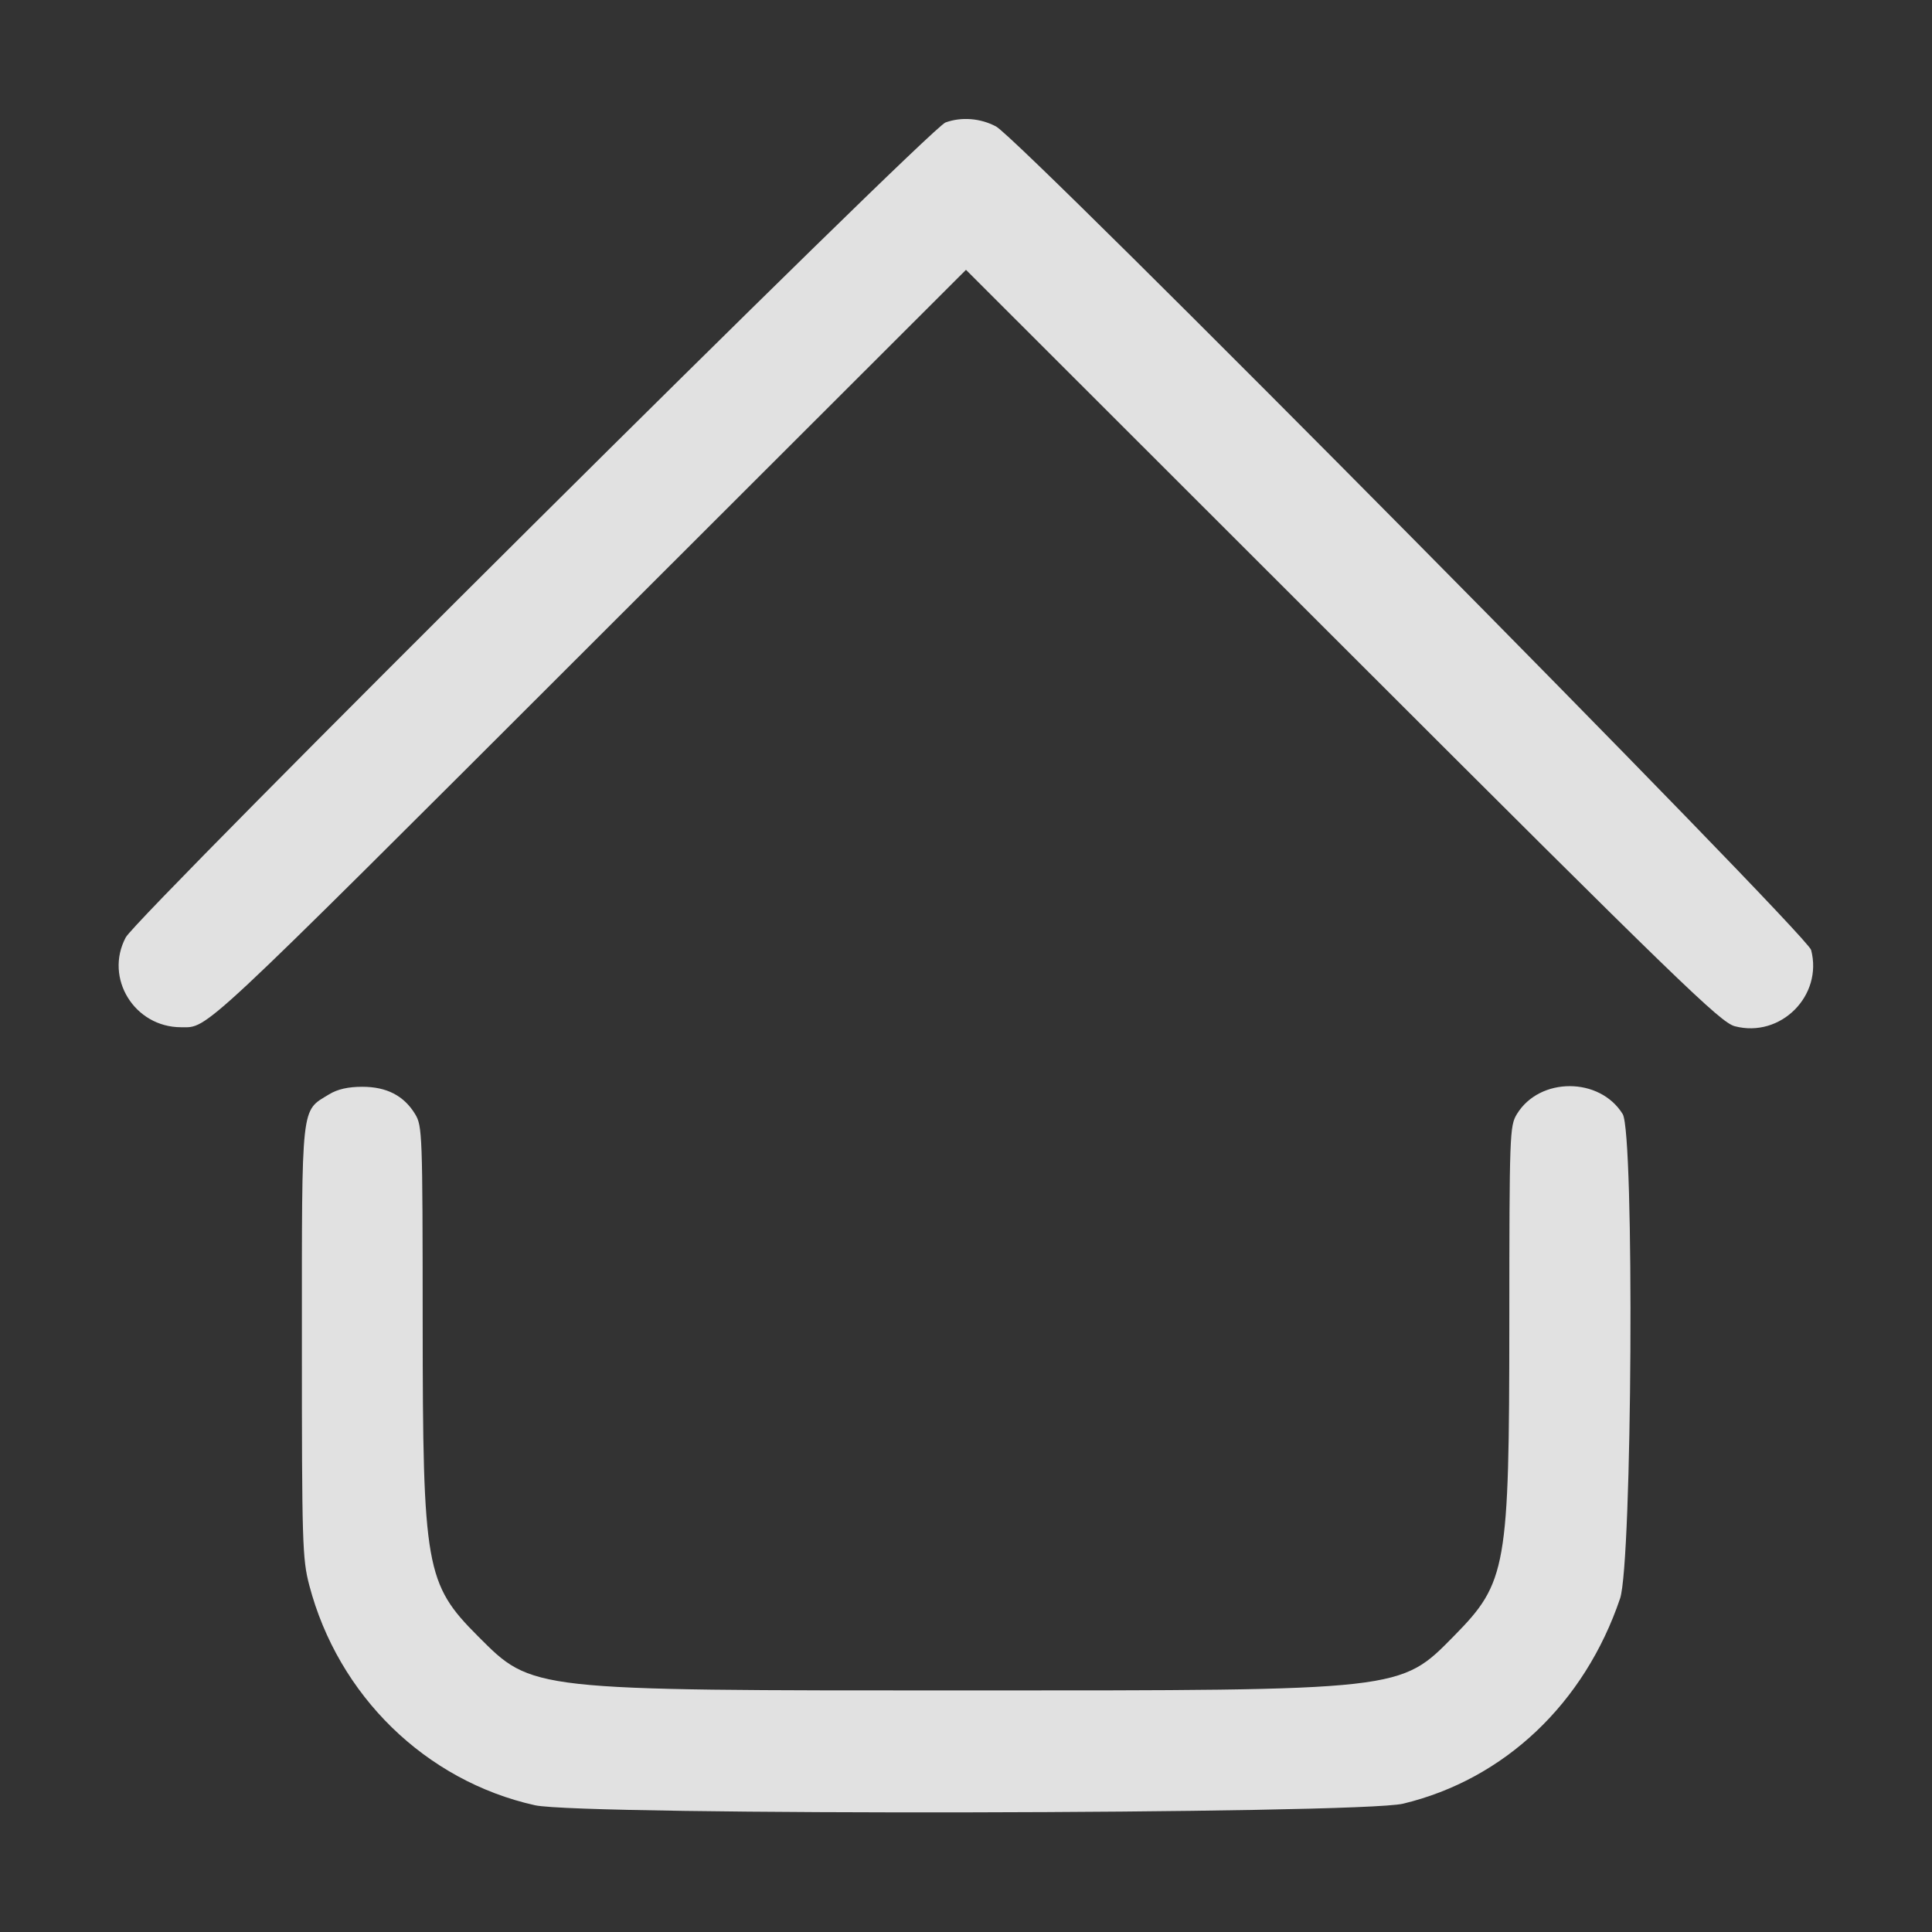 <svg id="svg" xmlns="http://www.w3.org/2000/svg" xmlns:xlink="http://www.w3.org/1999/xlink" width="400" height="400"
    viewBox="0, 0, 400,400">
    <rect x="0" y="0" width="400" height="400" fill="#333333" stroke="none"/>
    <g id="svgg">
        <path id="path0"
            d="M195.743 25.361 C 192.362 26.593,28.423 189.574,26.032 194.081 C 21.561 202.507,27.833 212.680,37.500 212.680 C 43.186 212.680,40.556 215.137,122.459 133.321 L 199.996 55.866 277.928 133.735 C 347.815 203.567,356.202 211.694,359.180 212.473 C 368.659 214.952,377.452 206.160,374.973 196.680 C 374.088 193.295,211.429 28.957,206.223 26.187 C 202.979 24.461,199.059 24.152,195.743 25.361 M68.157 226.558 C 62.257 230.156,62.506 227.894,62.503 277.783 C 62.500 319.494,62.598 322.737,64.025 328.185 C 70.015 351.053,88.115 368.707,110.749 373.756 C 120.447 375.920,281.369 375.629,290.506 373.431 C 311.462 368.390,328.046 352.705,335.420 330.950 C 337.937 323.524,338.417 234.634,335.961 230.657 C 331.202 222.948,318.759 222.948,314.058 230.657 C 312.562 233.110,312.505 234.681,312.489 273.828 C 312.469 324.627,311.941 327.626,301.084 338.658 C 289.828 350.095,290.785 349.988,200.000 349.988 C 109.383 349.988,110.268 350.086,98.973 338.777 C 88.120 327.911,87.531 324.577,87.511 273.828 C 87.495 234.681,87.438 233.110,85.942 230.657 C 83.617 226.845,80.057 225.006,75.000 225.006 C 72.087 225.006,69.883 225.506,68.157 226.558 "
            stroke="none" fill="rgba(255,255,255,0.85)" fill-rule="evenodd"></path>
    </g>
</svg>